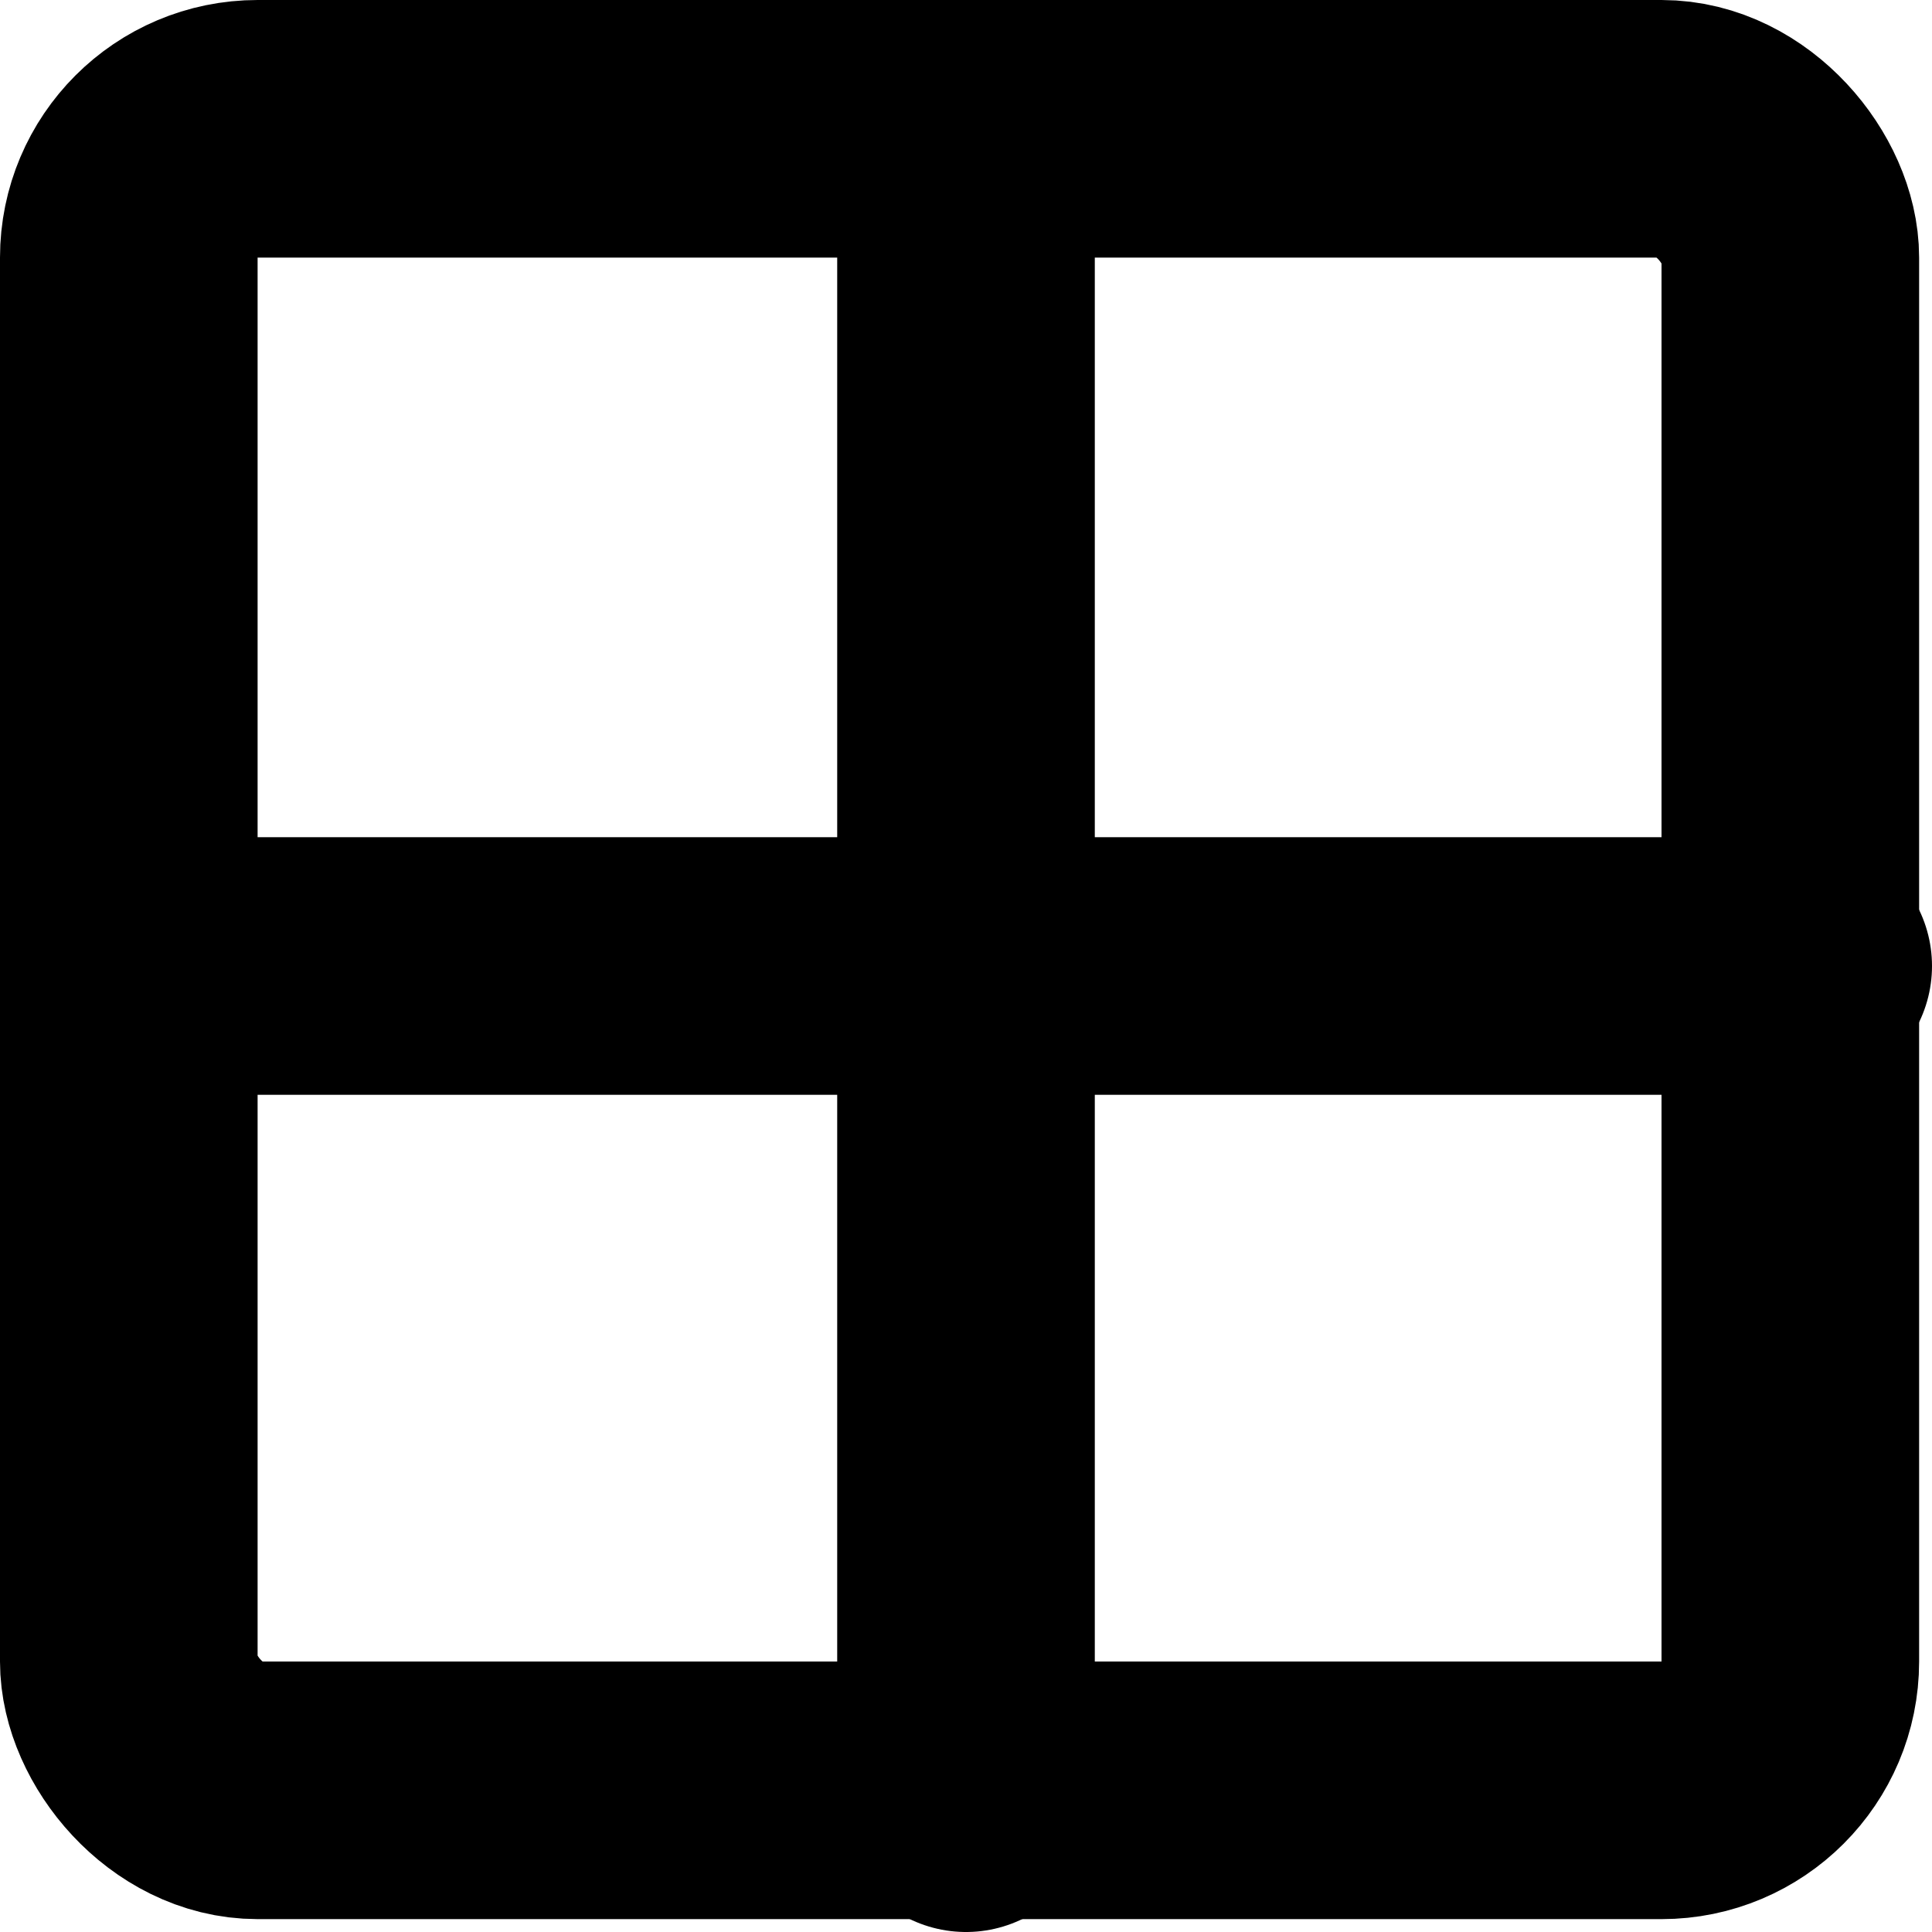 <svg viewBox="0 0 15 15" fill="none" xmlns="http://www.w3.org/2000/svg">
    <rect x="1" y="1" width="86%" height="86%" rx="1" stroke="currentColor" stroke-width="2" />
    <path d="M7.5 1v13M1 7.5h13" stroke="currentColor" stroke-width="2" stroke-linecap="round" />
</svg>
